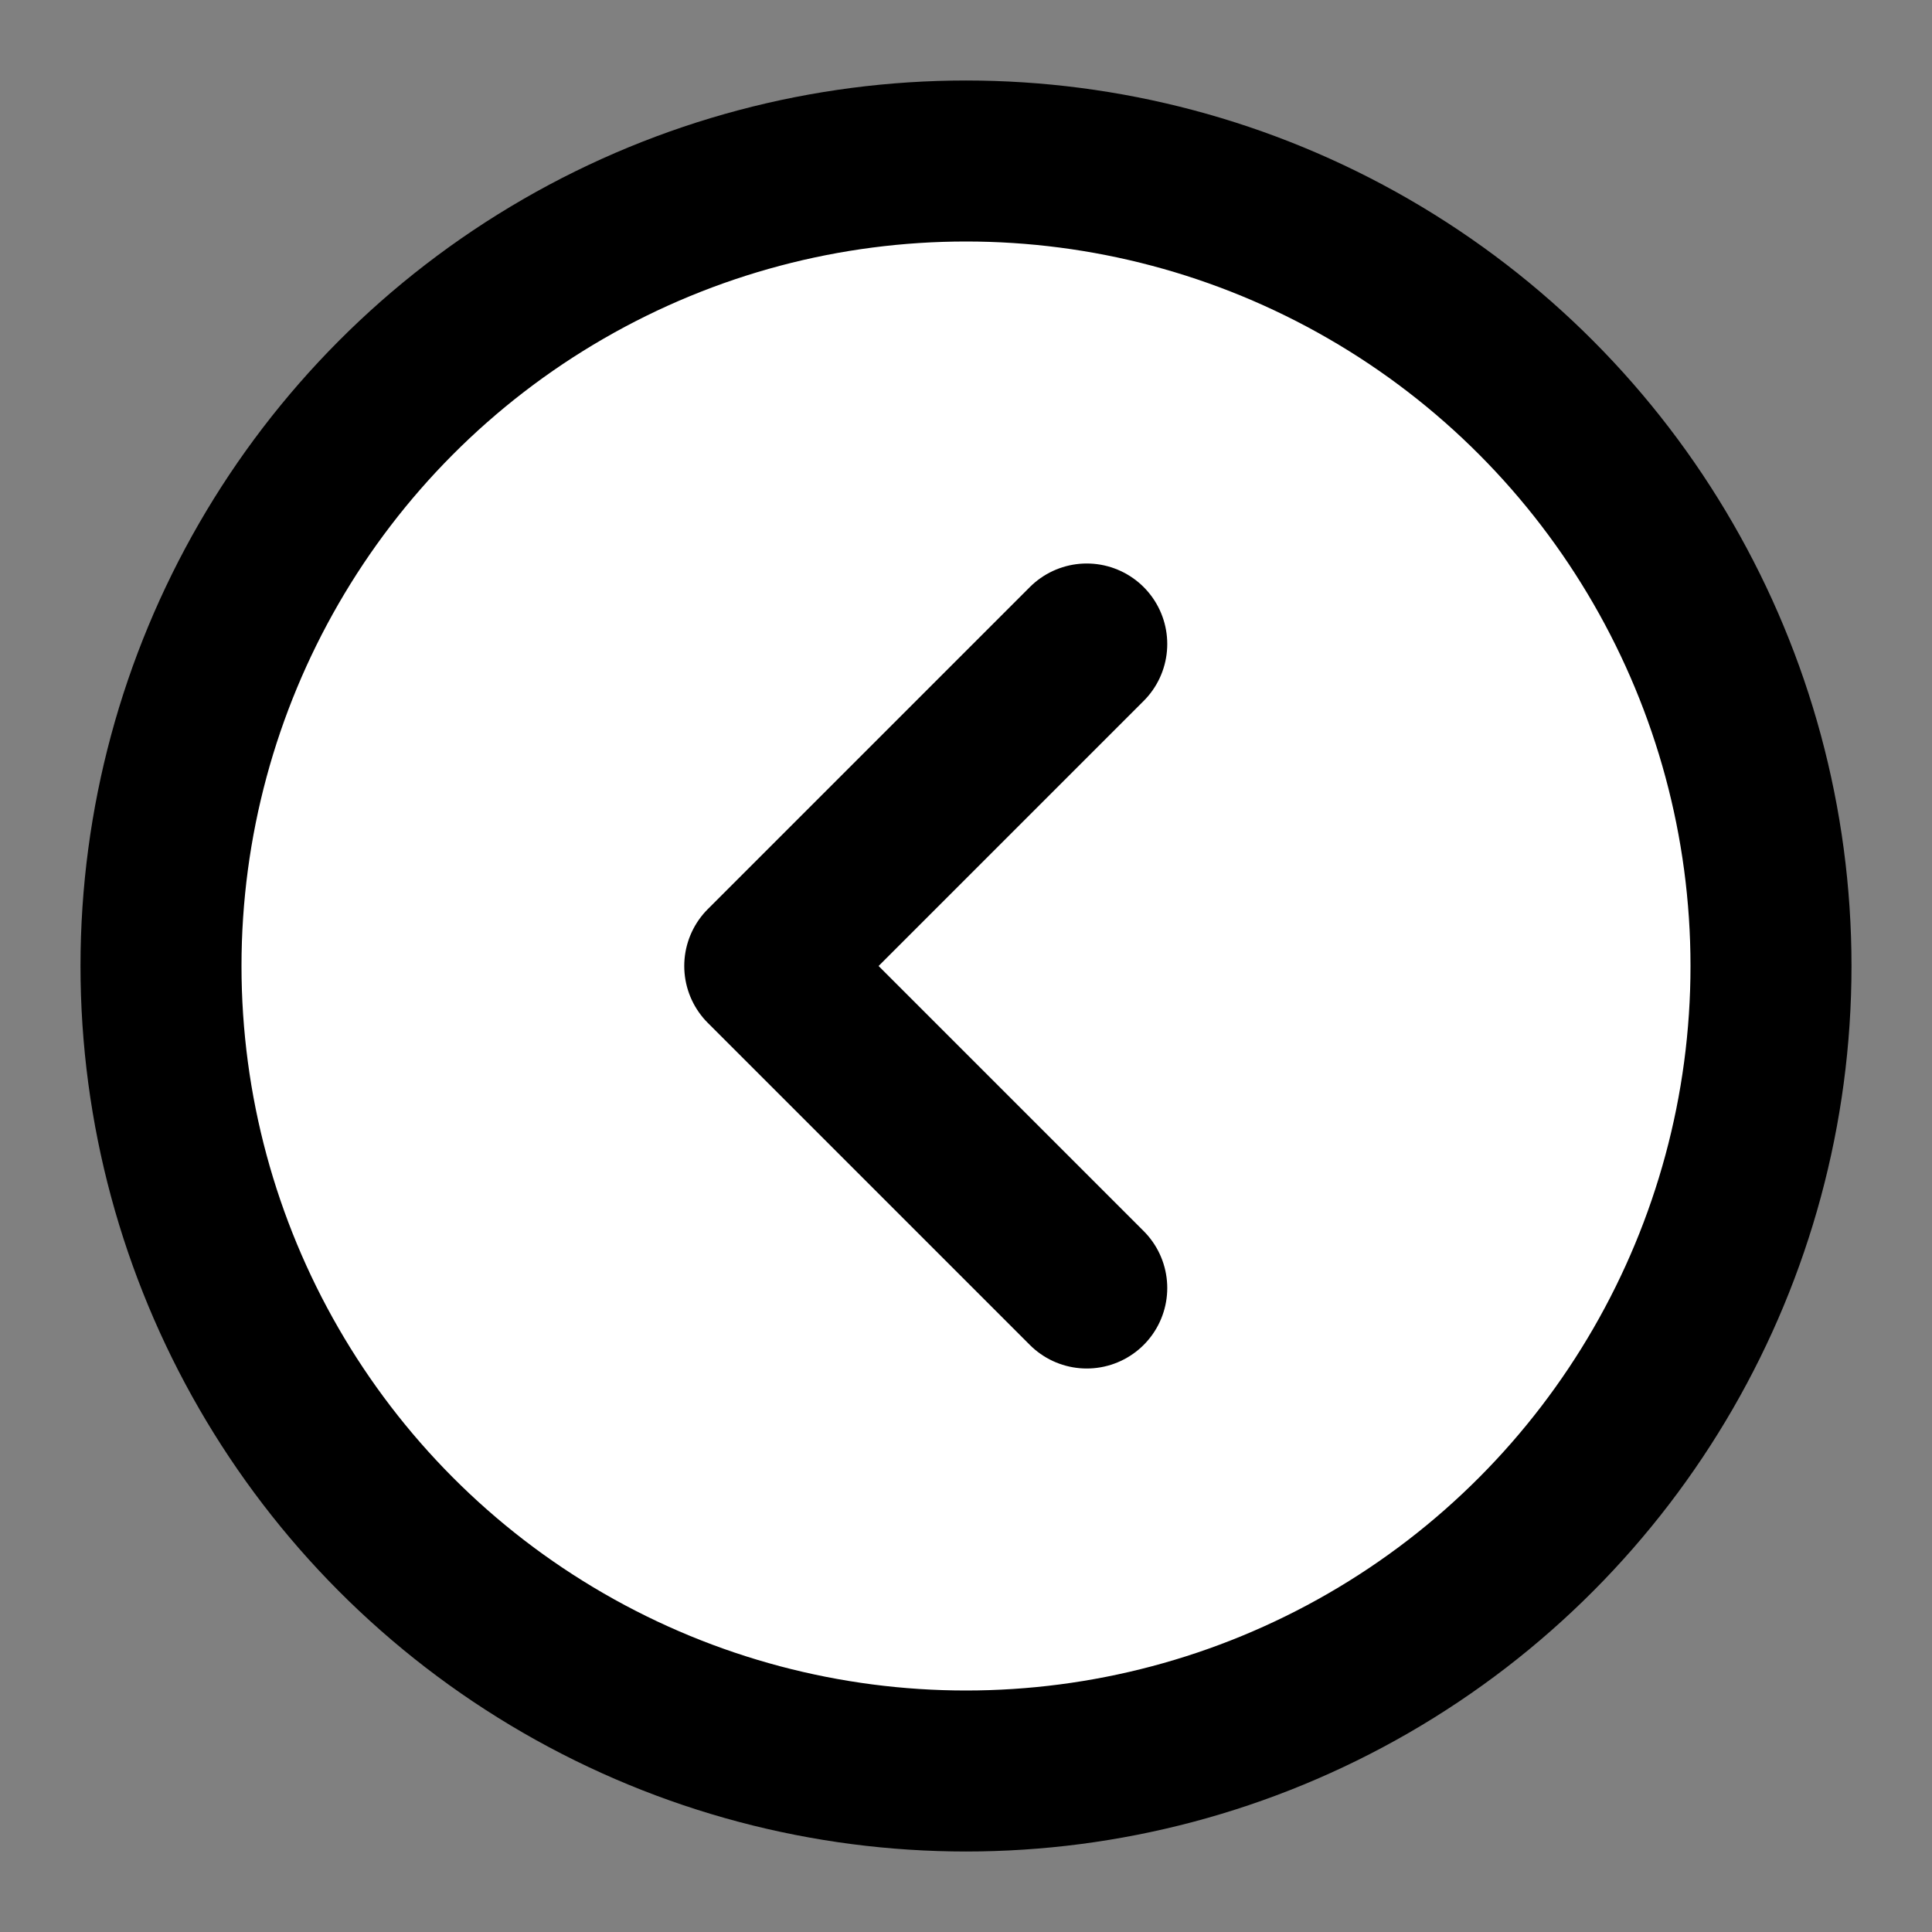 <?xml version="1.0" encoding="utf-8"?><!-- Uploaded to: SVG Repo, www.svgrepo.com, Generator: SVG Repo Mixer Tools -->
<svg width="800px" height="800px" viewBox="0 0 24 24" fill="none" xmlns="http://www.w3.org/2000/svg">
<rect x="0" y="0" width="24" height="24" fill="#808080" stroke="none"/>
<circle cx="12" cy="12" r="10" stroke="#000000" stroke-width="2" fill="white"/>
<path d="M13.5 8L9.5 12L13.5 16" stroke="#000000" stroke-width="2" stroke-linecap="round" stroke-linejoin="round"/>
</svg>